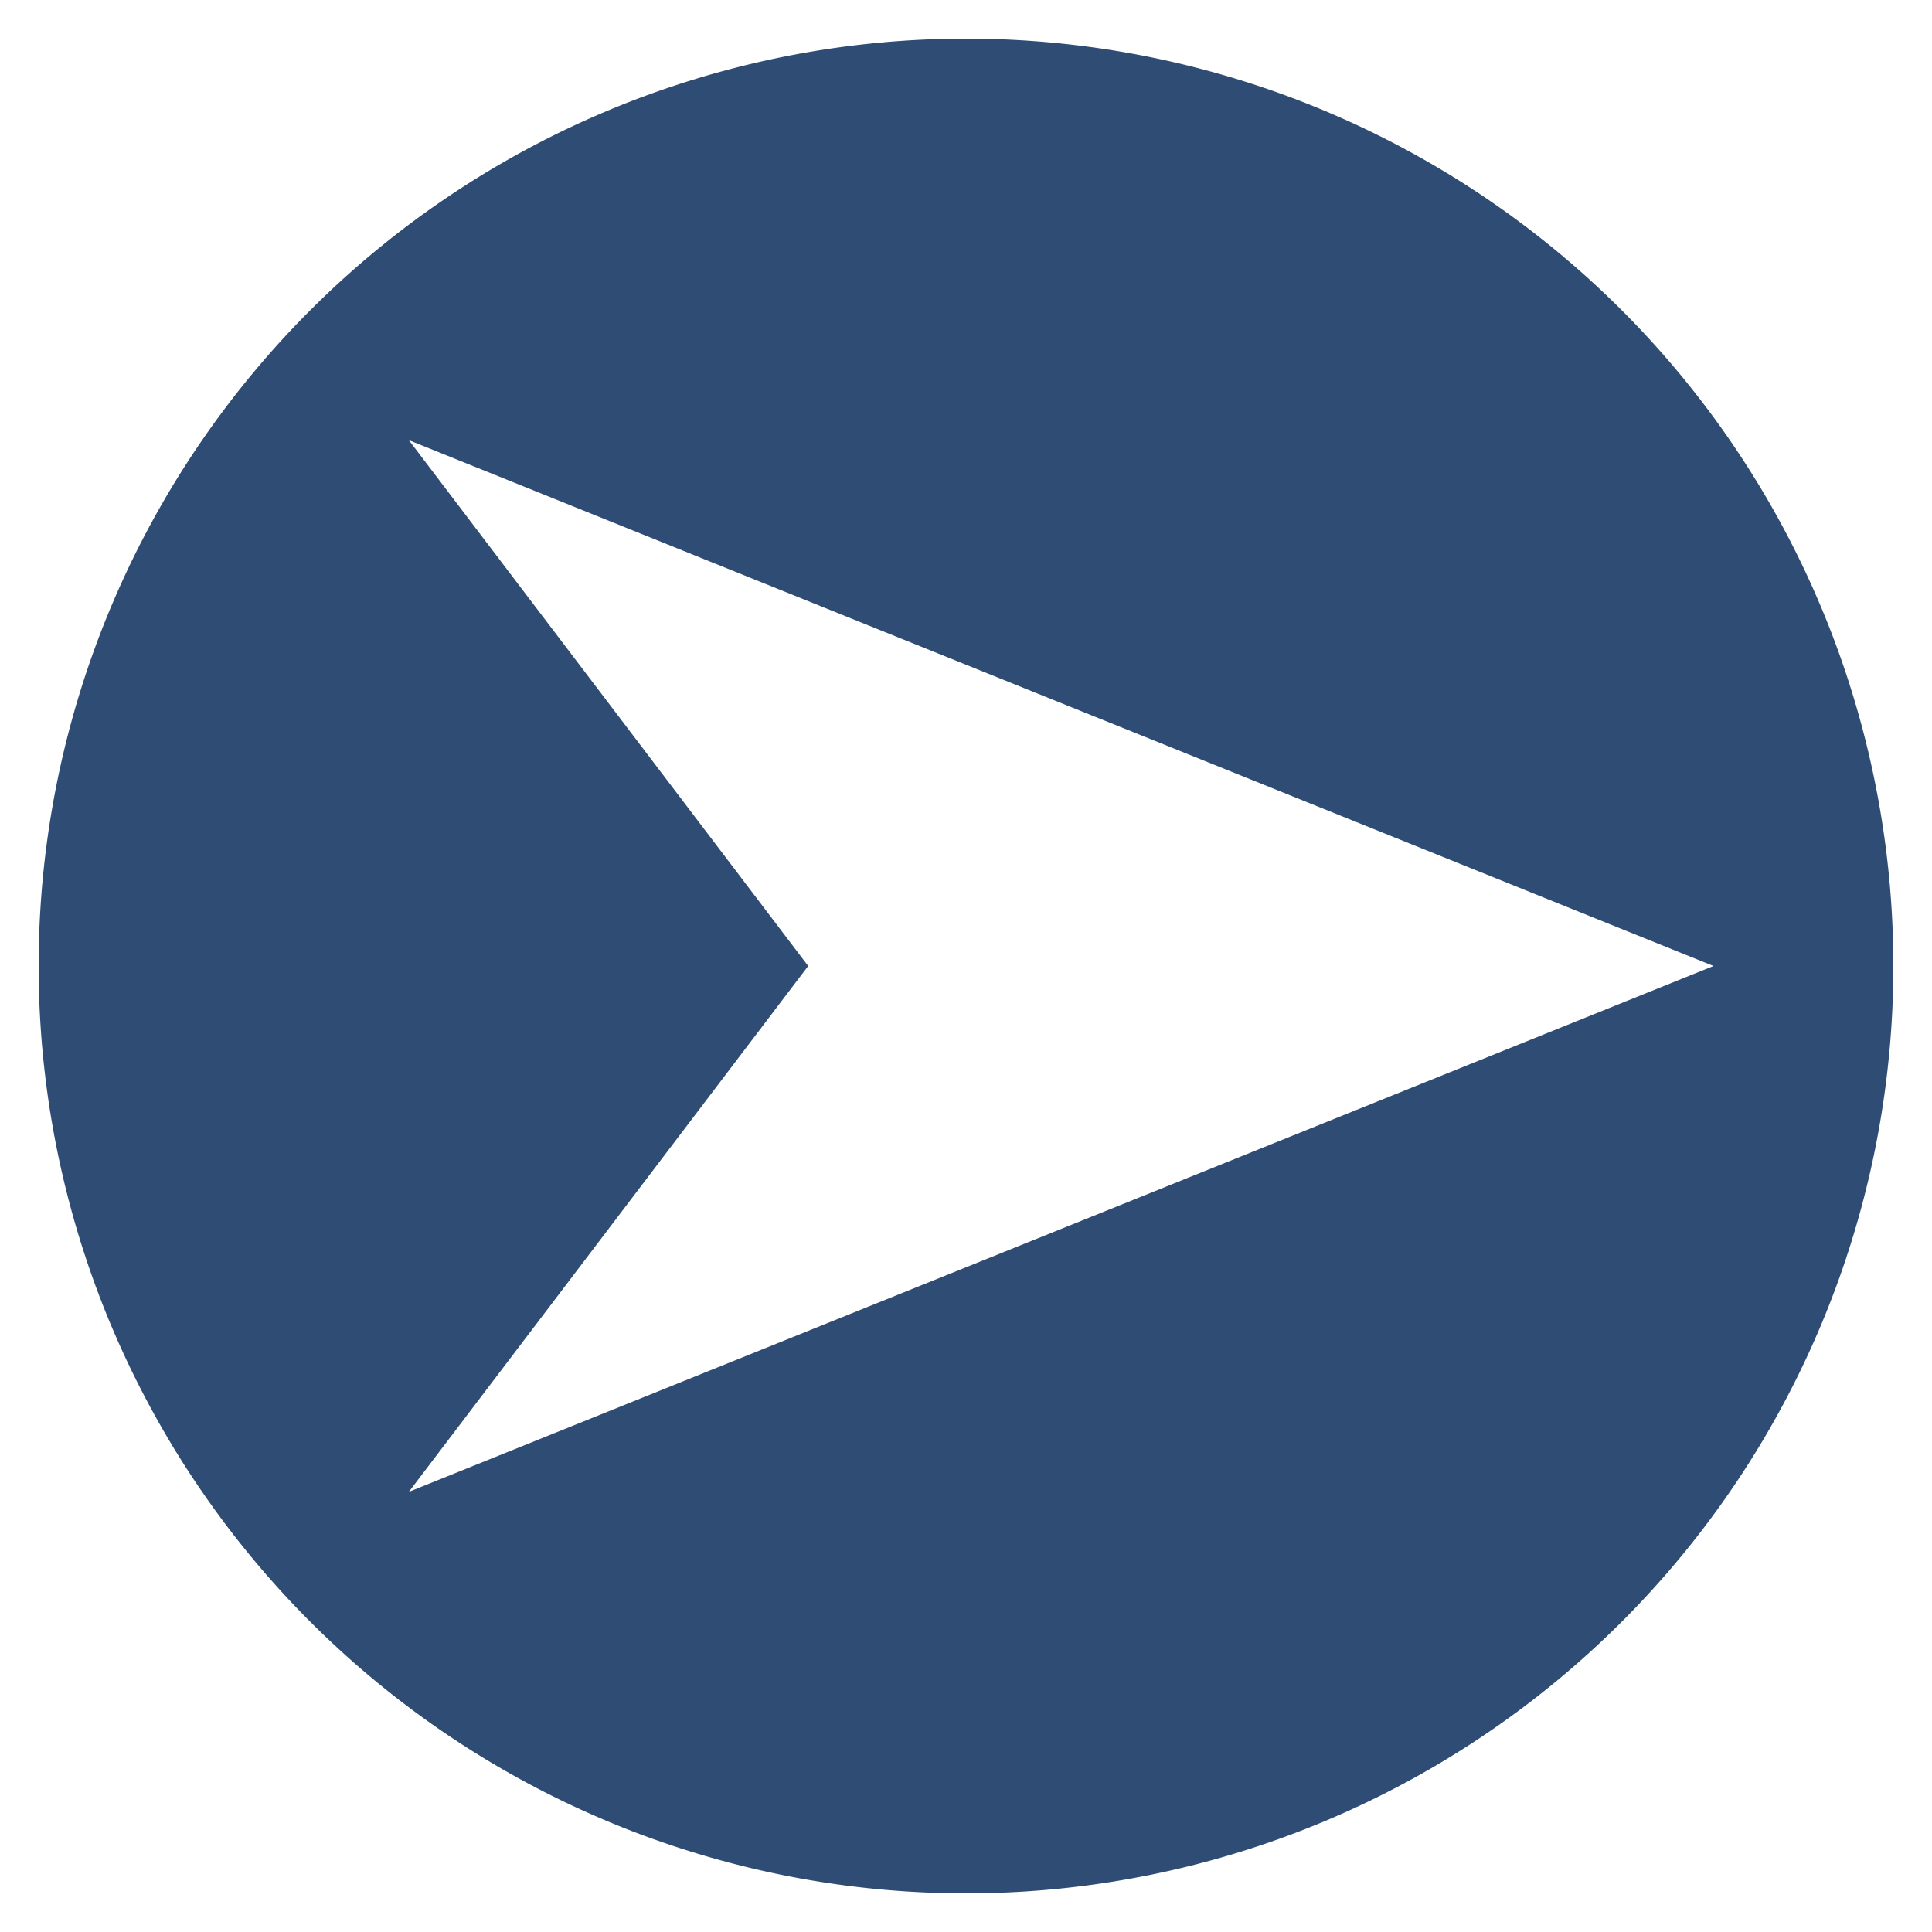 <?xml version="1.0" encoding="UTF-8" standalone="no"?>
<!-- Created with Inkscape (http://www.inkscape.org/) -->

<svg
   width="25mm"
   height="25mm"
   viewBox="0 0 25 25"
   version="1.1"
   id="svg1"
   xml:space="preserve"
   xmlns:inkscape="http://www.inkscape.org/namespaces/inkscape"
   xmlns:sodipodi="http://sodipodi.sourceforge.net/DTD/sodipodi-0.dtd"
   xmlns="http://www.w3.org/2000/svg"
   xmlns:svg="http://www.w3.org/2000/svg"><sodipodi:namedview
     id="namedview1"
     pagecolor="#ffffff"
     bordercolor="#000000"
     borderopacity="0.25"
     inkscape:showpageshadow="2"
     inkscape:pageopacity="0.0"
     inkscape:pagecheckerboard="0"
     inkscape:deskcolor="#d1d1d1"
     inkscape:document-units="mm"><inkscape:page
       x="0"
       y="0"
       width="25"
       height="25"
       id="page2"
       margin="0"
       bleed="0" /></sodipodi:namedview><defs
     id="defs1" /><g
     inkscape:label="Layer 1"
     inkscape:groupmode="layer"
     id="layer1"><path
       id="path1"
       style="fill:#2f4c75;fill-opacity:1;stroke:none;stroke-width:0.054;stroke-linecap:round;stroke-linejoin:round;stroke-miterlimit:2.7;paint-order:stroke fill markers"
       d="M 12.5,0.5 A 12,12 0 0 0 0.5,12.5 12,12 0 0 0 12.5,24.5 12,12 0 0 0 24.5,12.5 12,12 0 0 0 12.5,0.5 Z m -7.209,5.196 16.882,6.804 -16.882,6.804 5.167,-6.804 z" /></g></svg>
